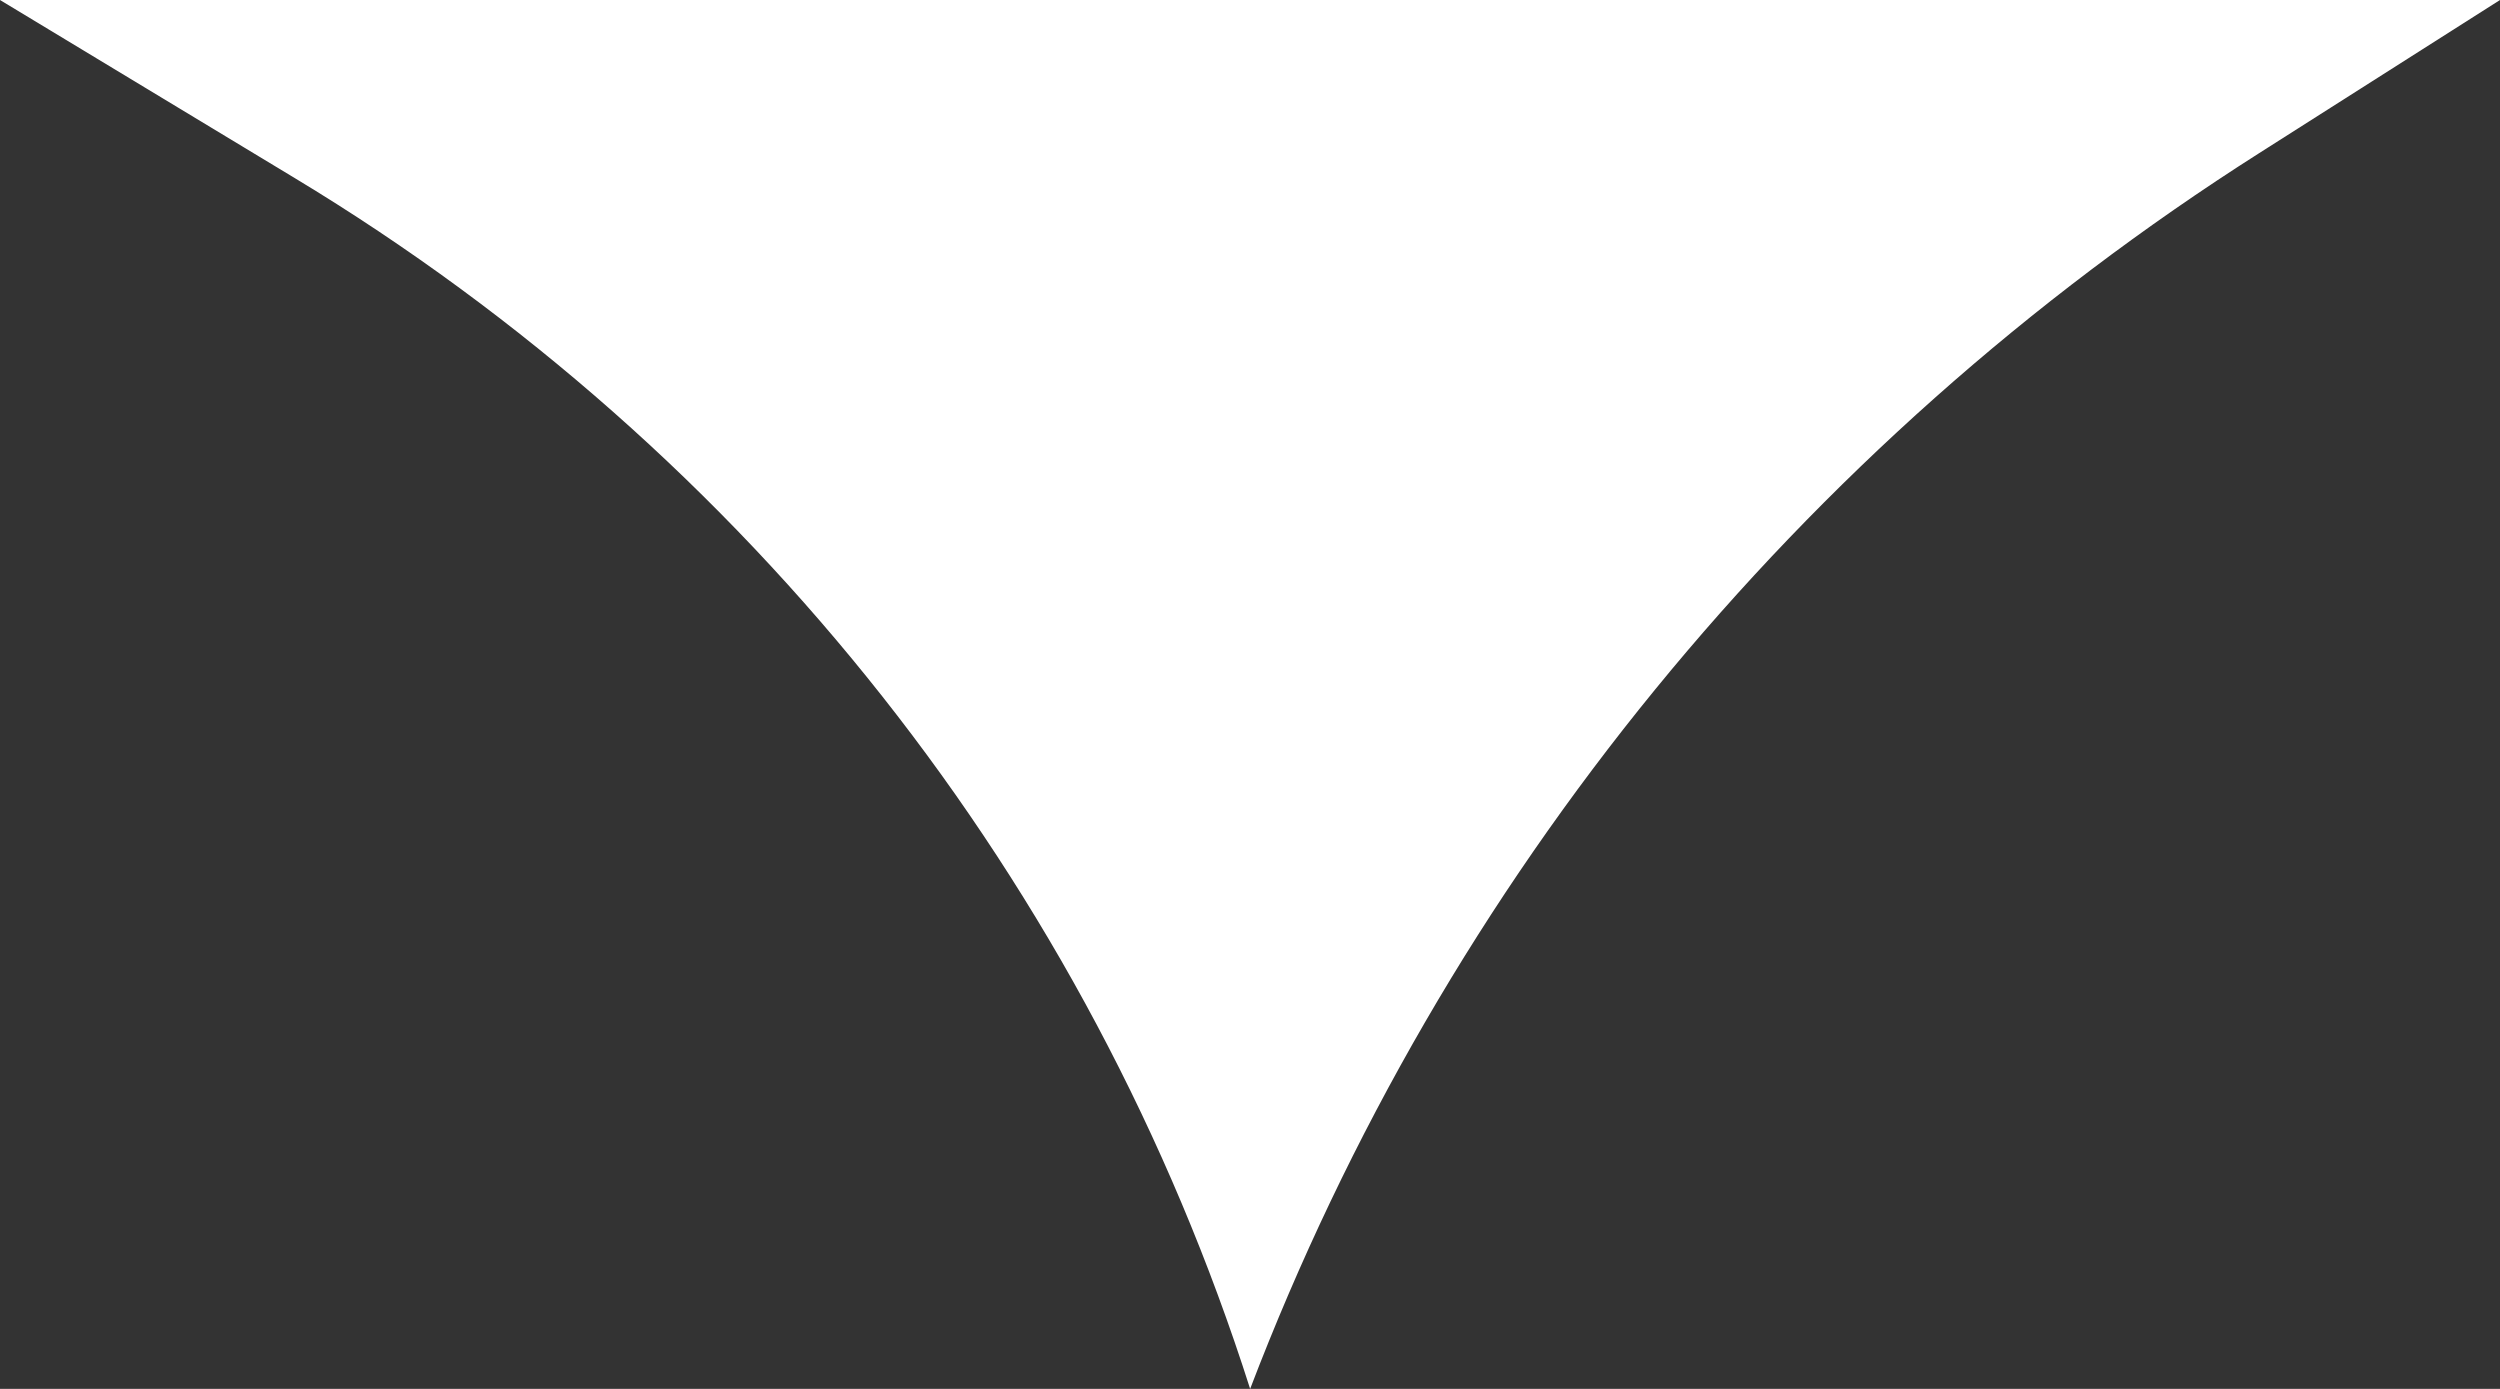 <svg width="18" height="10" viewBox="0 0 18 10" fill="none" xmlns="http://www.w3.org/2000/svg">
<rect x="0" y="0" width="18" height="10" fill="#333333" stroke="none"/>
<path d="M9.001 10C10.403 6.33 12.951 3.21 16.267 1.102L18 7.86805e-07L0 0L2.122 1.282C5.396 3.258 7.84 6.356 9.001 10Z" fill="white"/>
</svg>
